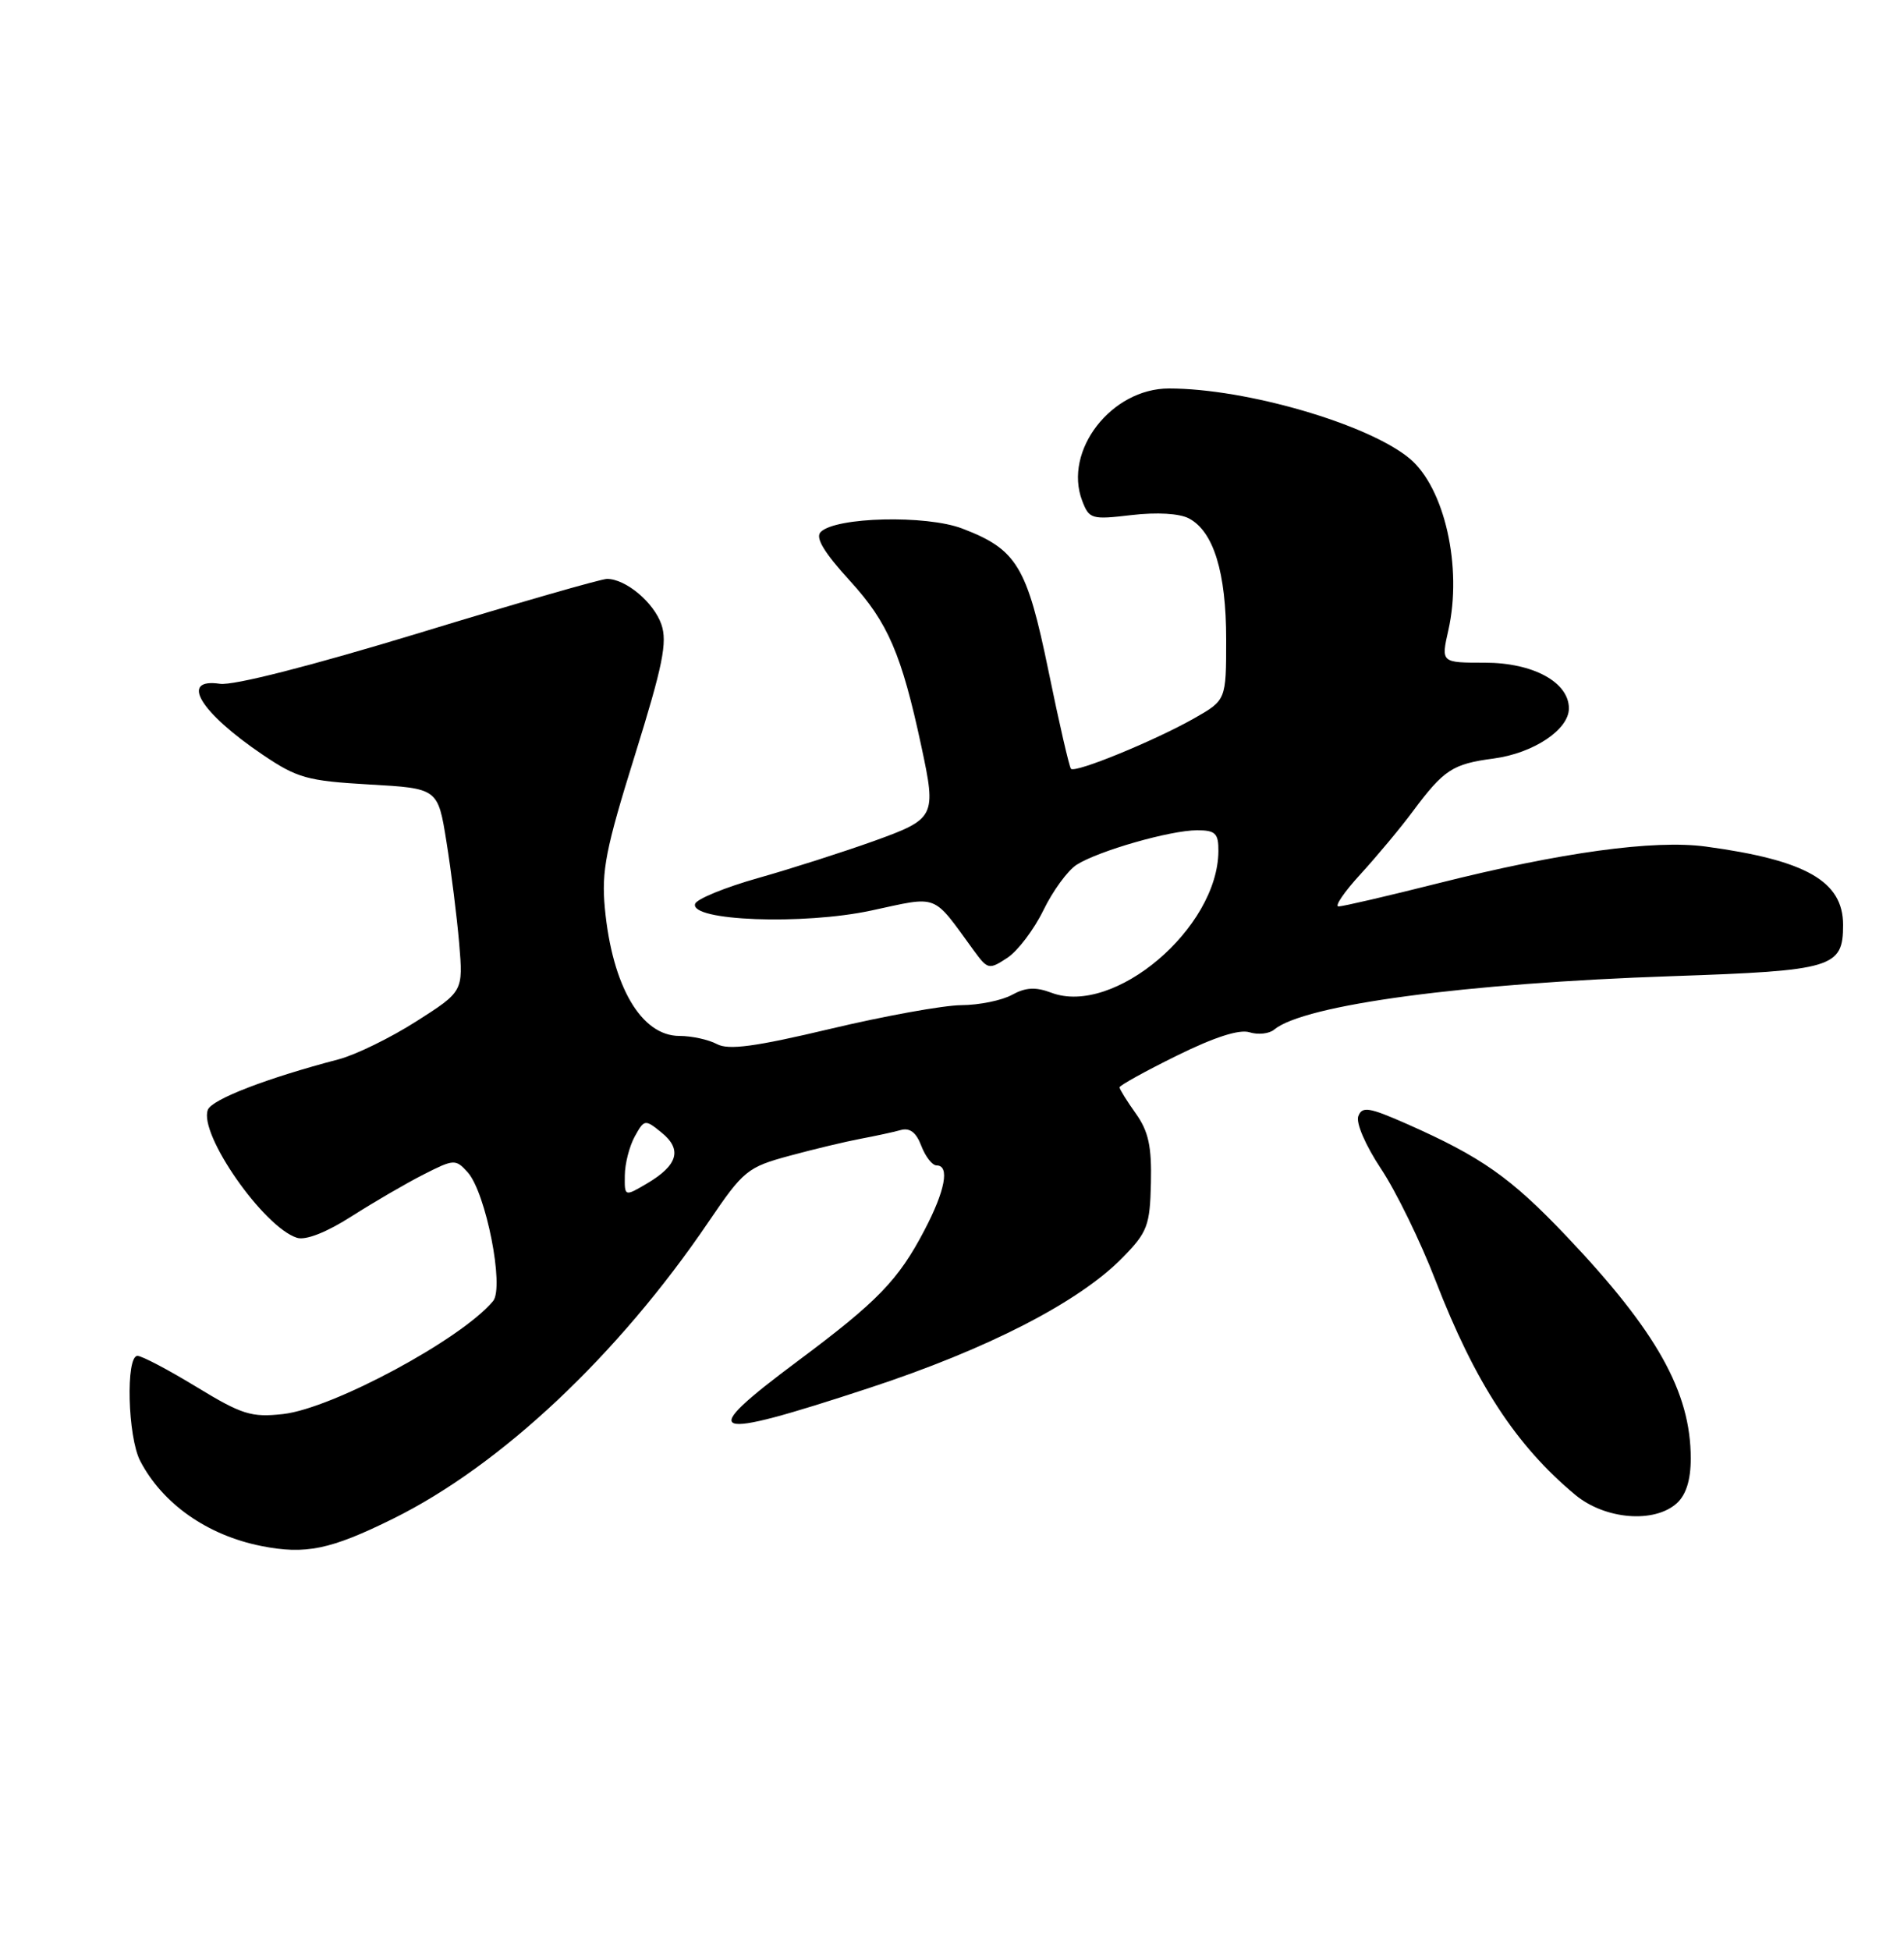 <?xml version="1.0" encoding="UTF-8" standalone="no"?>
<!DOCTYPE svg PUBLIC "-//W3C//DTD SVG 1.1//EN" "http://www.w3.org/Graphics/SVG/1.1/DTD/svg11.dtd" >
<svg xmlns="http://www.w3.org/2000/svg" xmlns:xlink="http://www.w3.org/1999/xlink" version="1.1" viewBox="0 0 250 256">
 <g >
 <path fill="currentColor"
d=" M 51.61 199.38 C 65.78 192.38 81.17 177.90 93.04 160.40 C 97.62 153.65 98.14 153.23 103.68 151.73 C 106.88 150.86 111.08 149.86 113.00 149.50 C 114.92 149.14 117.29 148.63 118.25 148.36 C 119.46 148.02 120.30 148.66 120.97 150.43 C 121.51 151.84 122.41 153.00 122.98 153.00 C 124.73 153.00 124.11 156.31 121.38 161.51 C 117.95 168.06 115.25 170.85 104.75 178.68 C 91.30 188.71 92.72 189.25 114.06 182.24 C 129.70 177.11 141.71 170.93 147.42 165.08 C 150.67 161.76 150.99 160.89 151.12 155.30 C 151.23 150.50 150.80 148.52 149.13 146.18 C 147.96 144.54 147.00 142.99 147.00 142.75 C 147.00 142.50 150.38 140.63 154.52 138.59 C 159.44 136.16 162.73 135.10 164.06 135.52 C 165.18 135.87 166.64 135.72 167.30 135.17 C 171.25 131.90 192.28 129.08 219.60 128.15 C 240.70 127.43 242.00 127.04 242.00 121.42 C 242.00 115.69 237.14 112.92 223.98 111.14 C 217.17 110.22 205.00 111.89 188.79 115.97 C 182.17 117.64 176.31 119.00 175.75 119.00 C 175.20 119.00 176.50 117.09 178.65 114.75 C 180.79 112.41 183.89 108.70 185.52 106.50 C 189.59 101.04 190.73 100.29 196.12 99.58 C 201.36 98.88 206.00 95.79 206.00 93.00 C 206.00 89.56 201.30 87.00 194.97 87.00 C 189.21 87.00 189.21 87.00 190.17 82.75 C 192.04 74.47 189.68 64.02 185.08 60.19 C 179.63 55.66 163.60 51.00 153.49 51.00 C 145.92 51.00 139.60 59.18 142.09 65.73 C 143.01 68.15 143.32 68.24 148.57 67.62 C 151.92 67.23 154.88 67.40 156.13 68.07 C 159.35 69.79 161.00 75.16 161.00 83.93 C 161.00 91.92 161.00 91.92 156.75 94.33 C 151.57 97.26 141.18 101.52 140.62 100.93 C 140.40 100.69 139.07 94.94 137.68 88.14 C 134.84 74.32 133.52 72.13 126.35 69.39 C 121.60 67.58 109.73 67.87 107.76 69.84 C 107.02 70.58 108.18 72.51 111.65 76.31 C 116.59 81.72 118.38 85.87 120.98 98.00 C 122.96 107.22 122.82 107.50 114.75 110.41 C 110.76 111.84 103.93 114.03 99.58 115.26 C 95.22 116.49 91.48 118.02 91.27 118.66 C 90.54 120.90 105.43 121.46 114.39 119.54 C 123.37 117.61 122.34 117.21 127.85 124.77 C 129.69 127.29 129.85 127.33 132.26 125.75 C 133.64 124.84 135.77 122.03 137.00 119.50 C 138.23 116.97 140.19 114.28 141.36 113.53 C 144.22 111.71 153.67 109.00 157.18 109.00 C 159.59 109.00 160.00 109.40 159.98 111.75 C 159.90 121.87 146.26 133.42 138.05 130.33 C 135.99 129.55 134.67 129.62 132.89 130.60 C 131.58 131.33 128.57 131.95 126.22 131.96 C 123.86 131.98 116.13 133.38 109.03 135.07 C 99.13 137.42 95.66 137.89 94.13 137.07 C 93.03 136.48 90.82 136.00 89.22 136.00 C 84.20 136.00 80.39 129.50 79.42 119.24 C 78.96 114.33 79.53 111.43 83.36 99.16 C 87.03 87.37 87.65 84.31 86.84 81.97 C 85.83 79.07 82.16 76.00 79.70 76.00 C 78.94 76.00 67.84 79.19 55.04 83.10 C 40.84 87.42 30.63 90.03 28.88 89.77 C 23.52 88.98 26.25 93.51 34.50 99.09 C 39.03 102.15 40.35 102.52 48.50 102.99 C 57.50 103.50 57.50 103.50 58.62 110.50 C 59.24 114.35 59.99 120.35 60.29 123.83 C 60.82 130.16 60.82 130.16 54.66 134.09 C 51.27 136.25 46.70 138.48 44.50 139.06 C 34.98 141.56 27.82 144.32 27.29 145.70 C 26.07 148.87 34.60 161.10 38.99 162.50 C 40.14 162.86 42.85 161.80 46.17 159.68 C 49.10 157.81 53.36 155.33 55.63 154.18 C 59.61 152.16 59.82 152.15 61.40 153.89 C 63.79 156.53 66.25 168.99 64.74 170.81 C 60.59 175.81 43.68 184.91 37.17 185.64 C 33.00 186.10 31.78 185.72 25.80 182.08 C 22.12 179.84 18.63 178.00 18.05 178.00 C 16.49 178.00 16.76 188.64 18.41 191.80 C 21.34 197.42 27.22 201.55 34.30 202.96 C 40.11 204.12 43.38 203.45 51.61 199.38 Z  M 220.17 197.35 C 221.39 196.24 222.00 194.29 222.00 191.47 C 222.00 182.74 217.55 174.79 205.64 162.25 C 198.34 154.57 194.50 151.88 184.72 147.55 C 179.76 145.36 178.85 145.22 178.35 146.53 C 178.01 147.41 179.30 150.38 181.33 153.44 C 183.30 156.40 186.51 162.98 188.47 168.06 C 193.67 181.52 199.05 189.77 206.84 196.25 C 210.74 199.49 217.21 200.02 220.17 197.35 Z  M 82.04 154.31 C 82.05 152.76 82.65 150.46 83.35 149.19 C 84.60 146.94 84.69 146.92 86.88 148.70 C 89.60 150.91 89.01 152.97 84.97 155.36 C 82.00 157.11 82.00 157.11 82.04 154.31 Z "/>
</g>
</svg>